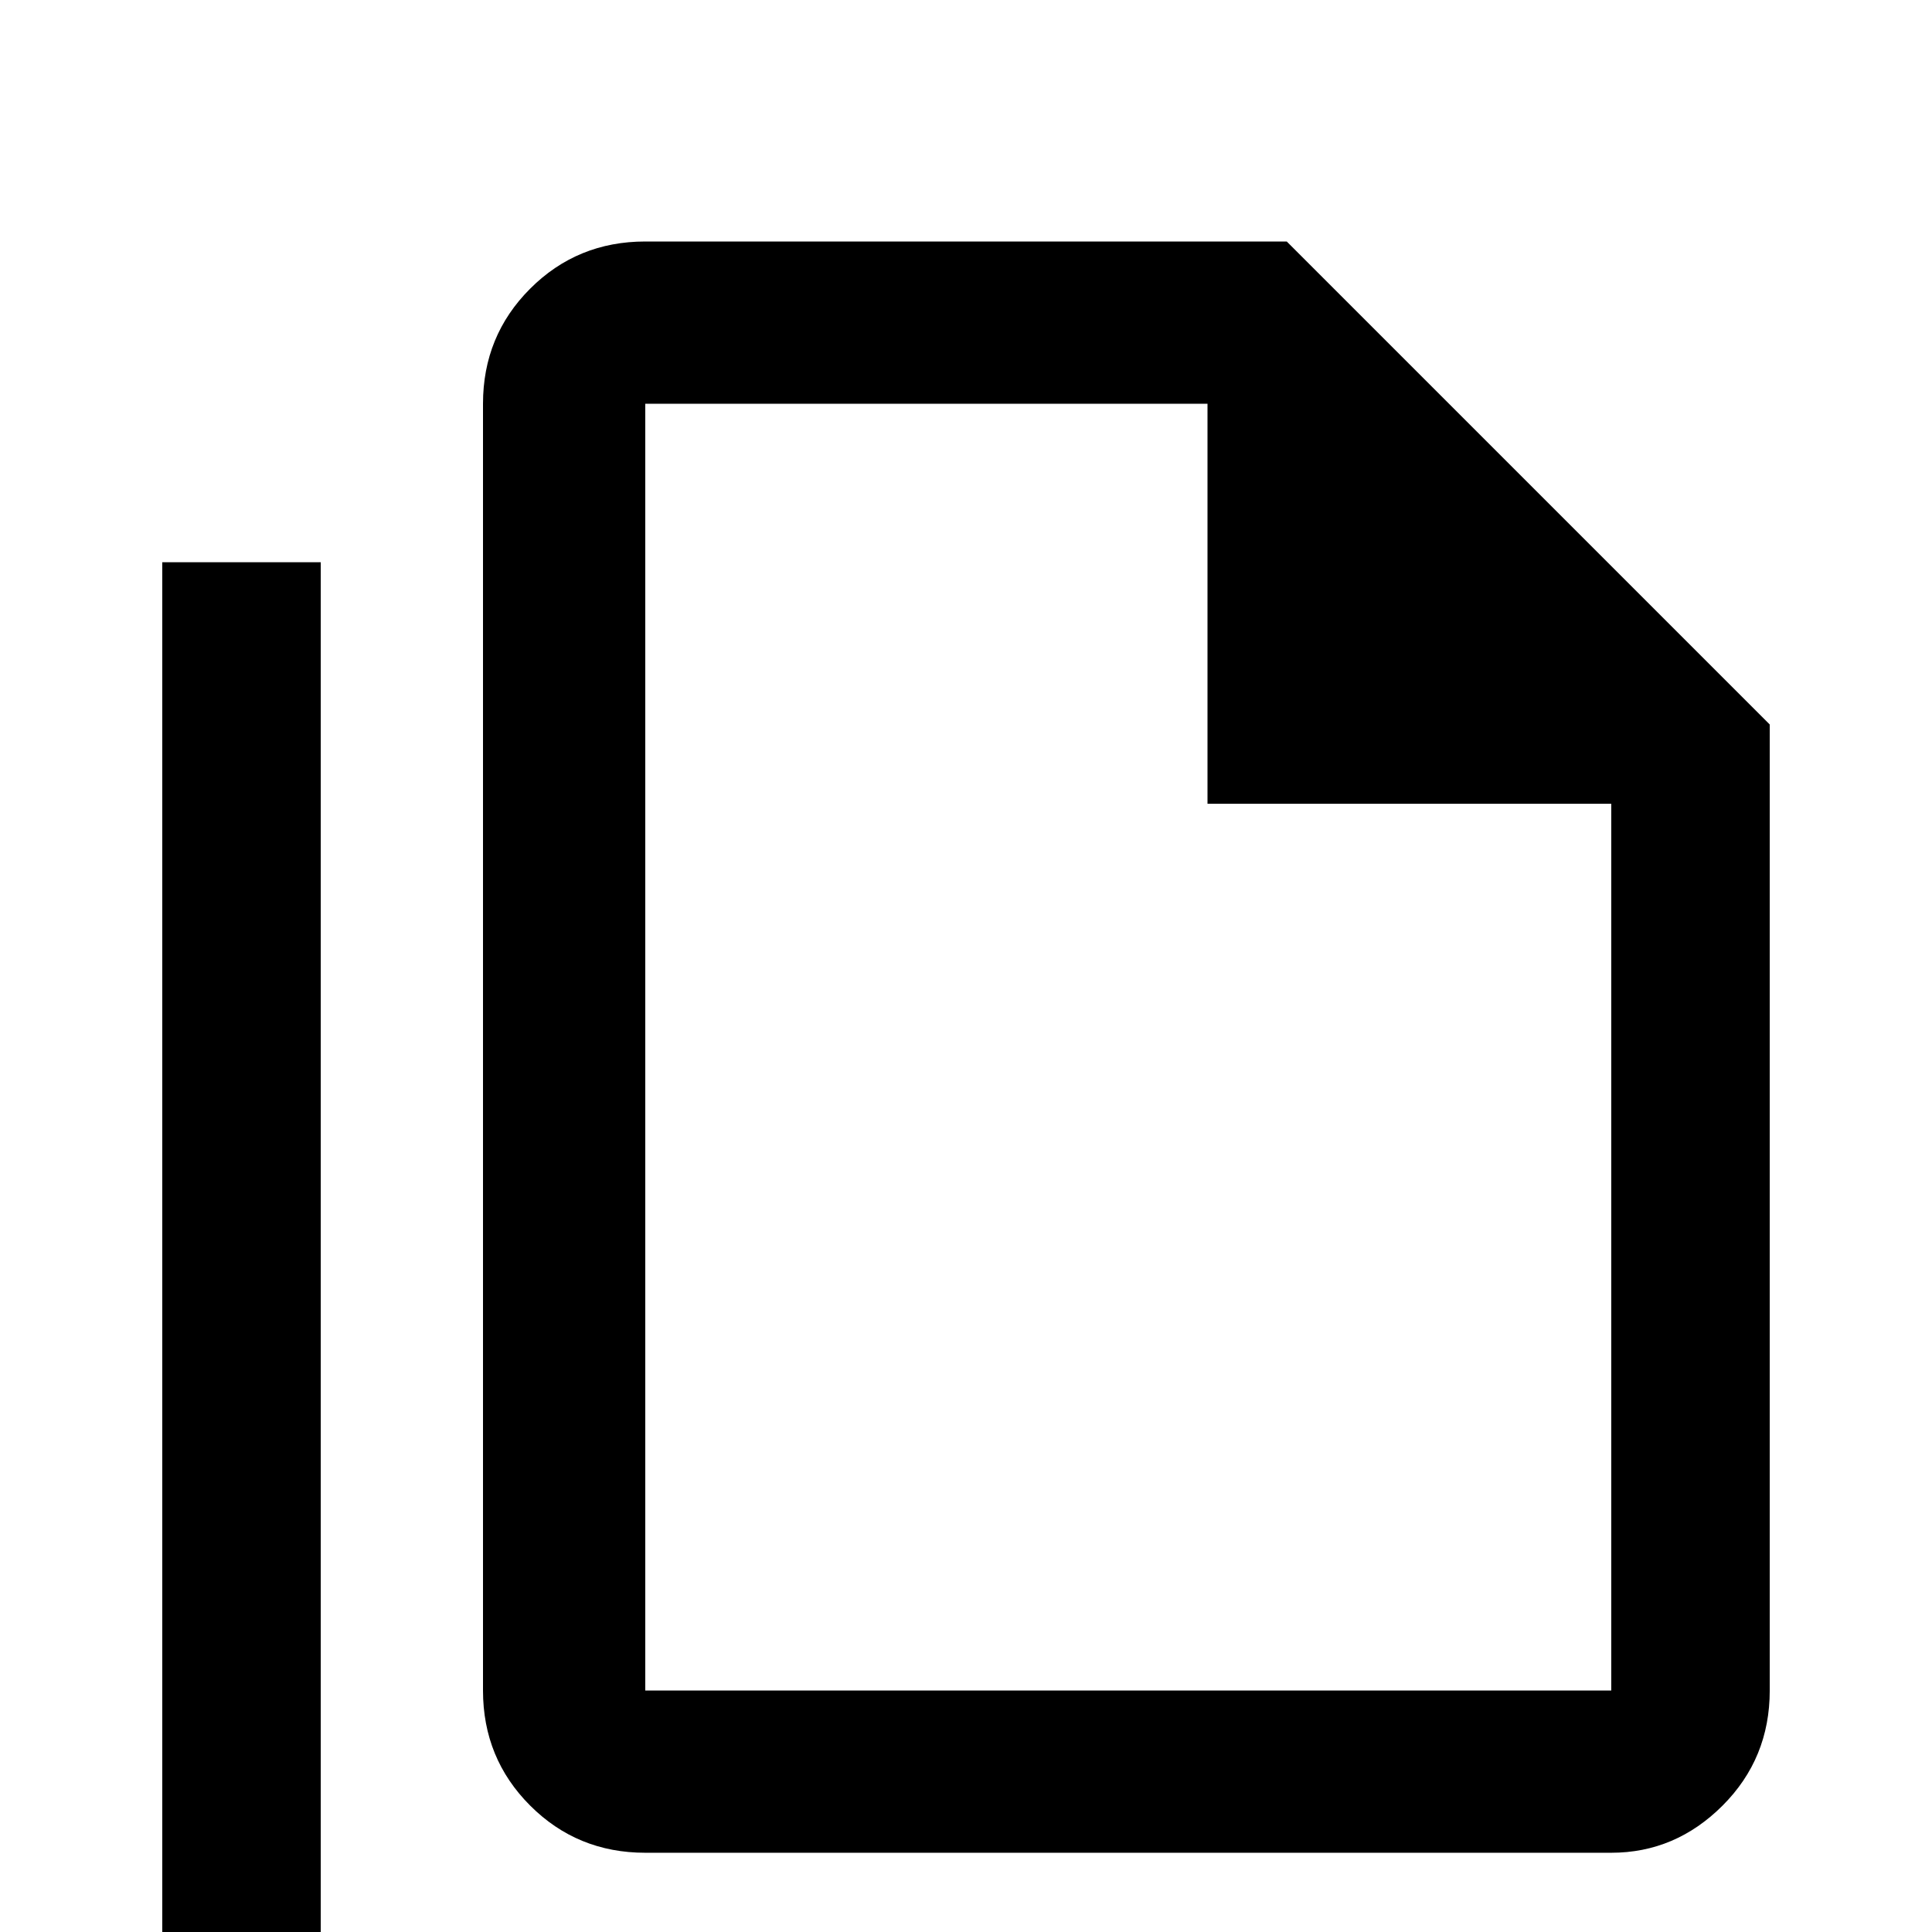 <svg xmlns="http://www.w3.org/2000/svg" viewBox="0 -512 512 512">
	<path fill="#000000" d="M341 -448H171Q153 -448 140.5 -435.5Q128 -423 128 -405V-64Q128 -46 140.5 -33.5Q153 -21 171 -21H427Q444 -21 456.5 -33.5Q469 -46 469 -64V-320ZM427 -64H171V-405H320V-299H427ZM85 -363V21H427V64H85Q68 64 55.5 51.5Q43 39 43 21V-363Z"/>
</svg>